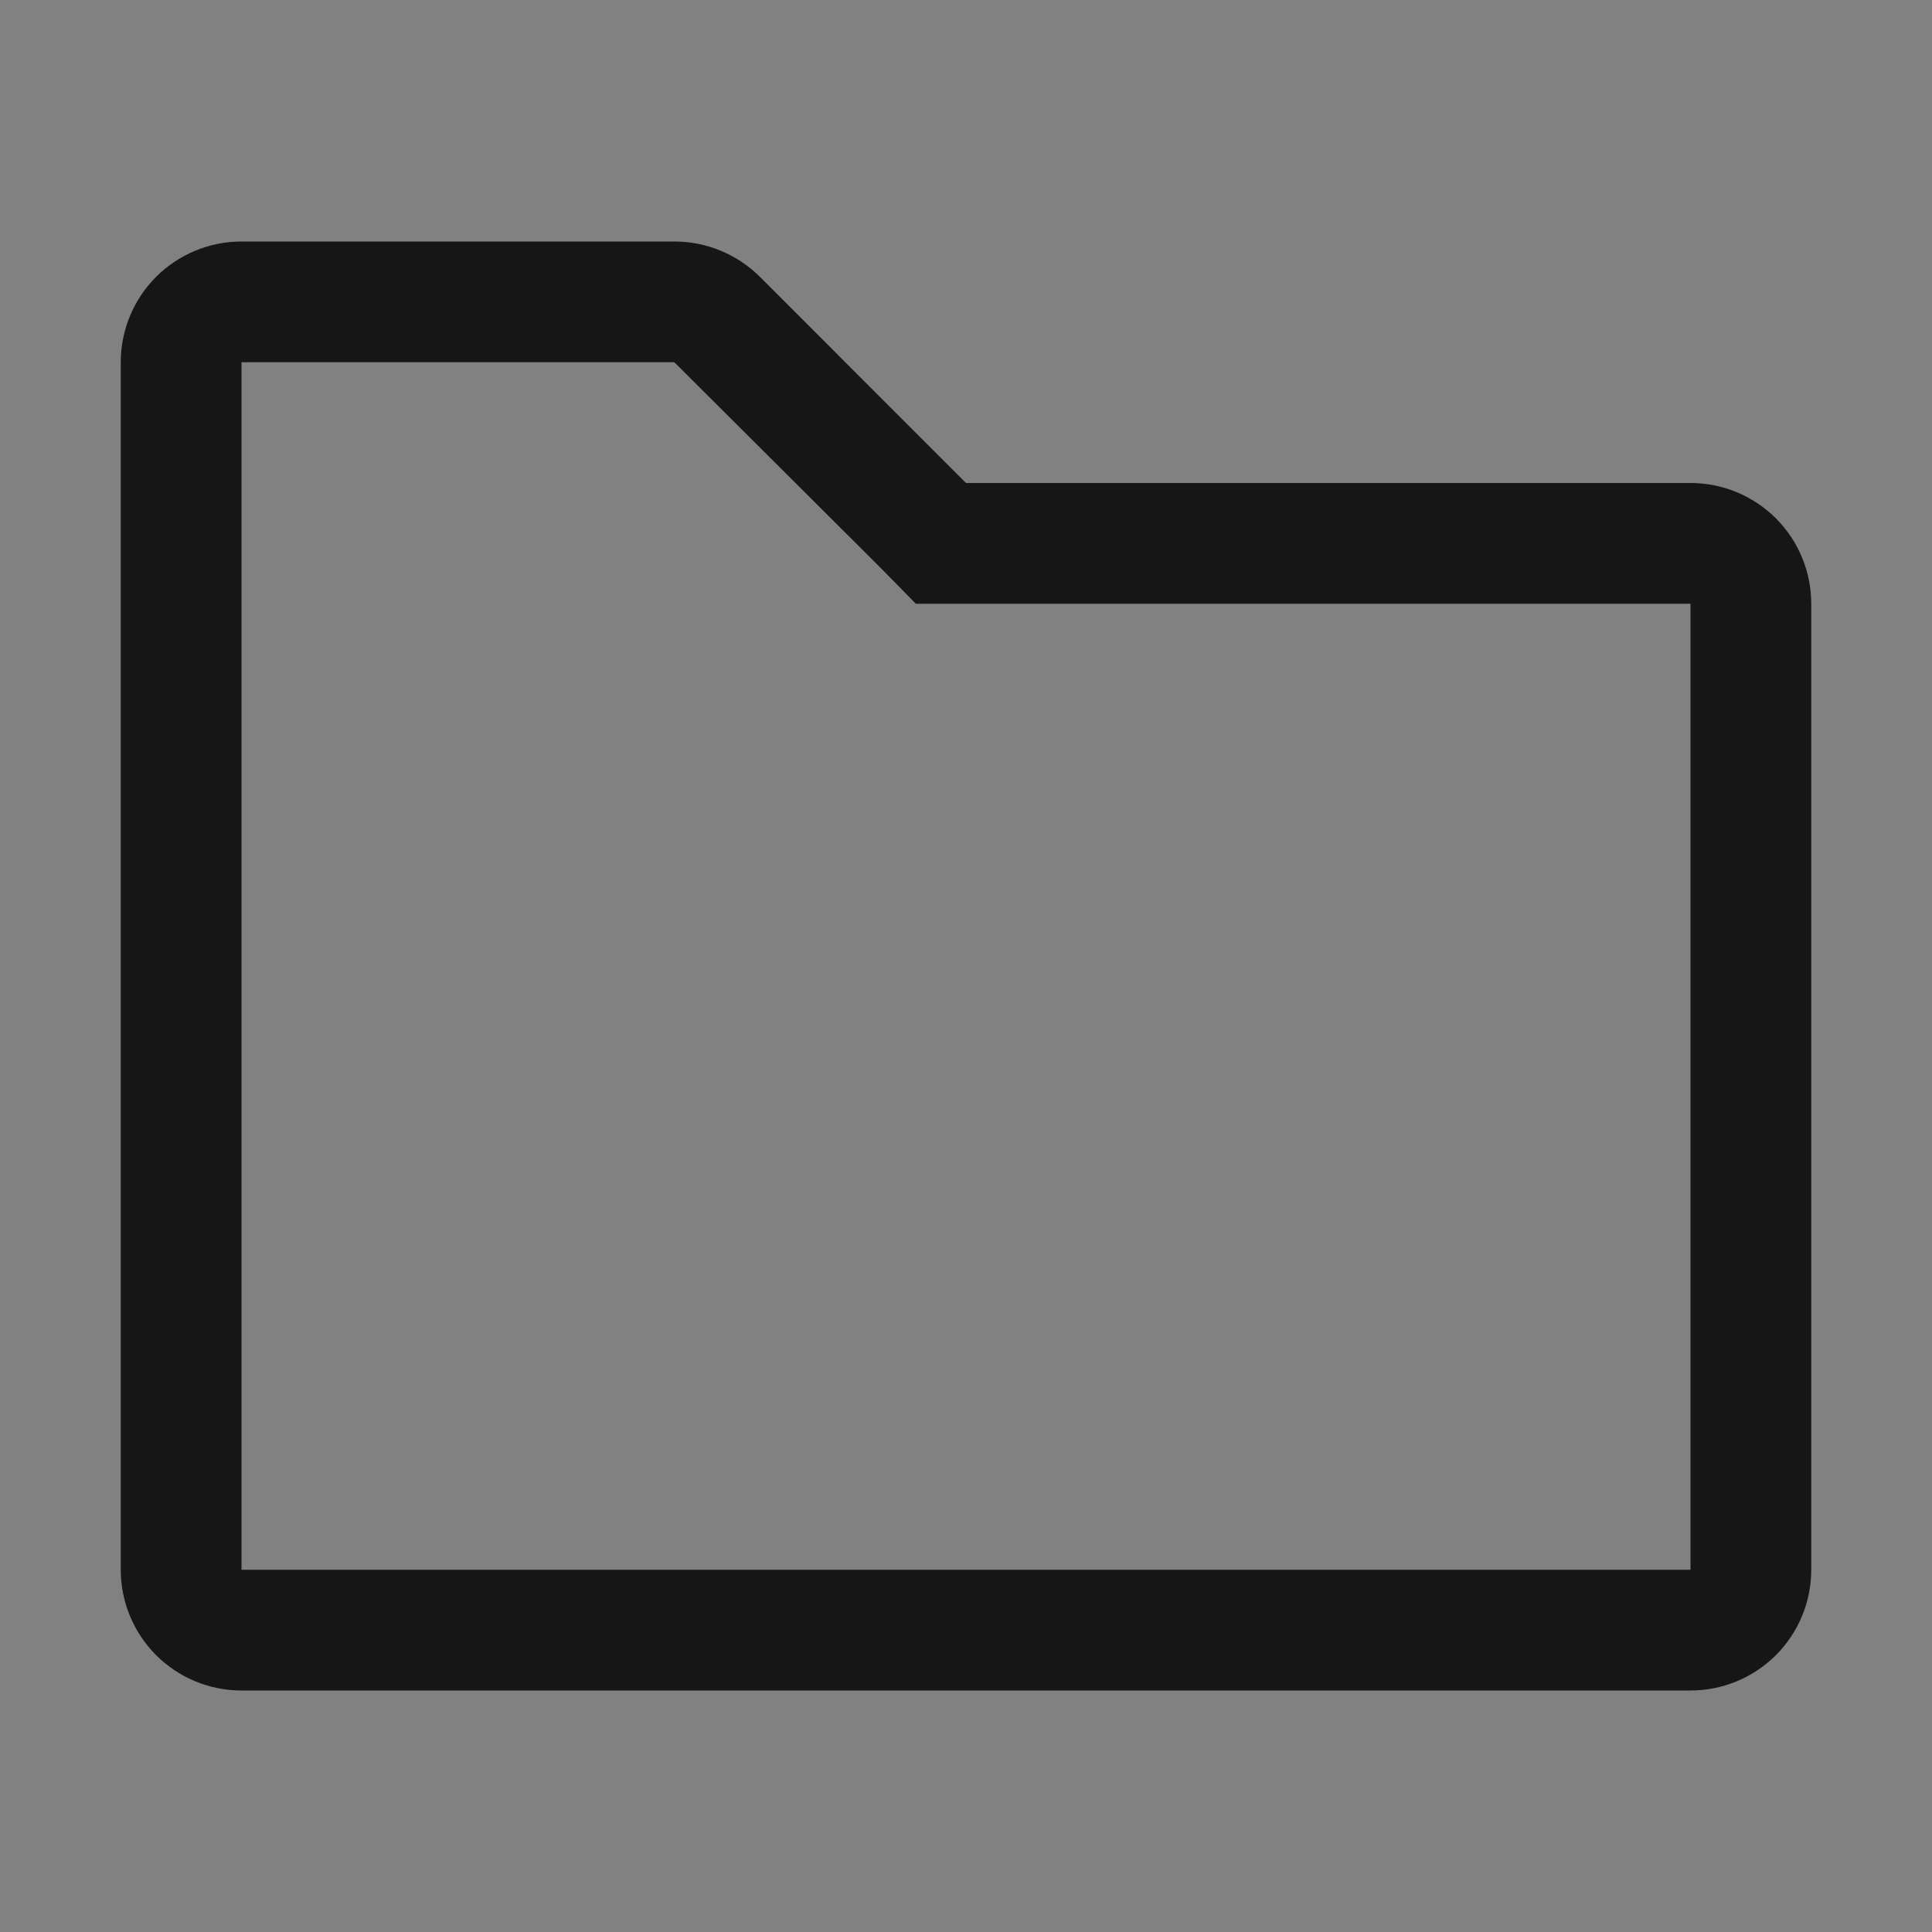 <svg width="24" height="24" viewBox="0 0 24 24" fill="none" xmlns="http://www.w3.org/2000/svg">
<rect x="0" y="0" width="24" height="24" fill="#808080" stroke="none"/>
<rect width="24" height="24" fill="white" fill-opacity="0.01" style="mix-blend-mode:multiply"/>
<path d="M8.377 4.5L10.943 7.058L11.377 7.5H21V19.5H3V4.5H8.377ZM8.377 3H3C2.602 3 2.221 3.158 1.939 3.439C1.658 3.721 1.5 4.102 1.5 4.5V19.5C1.5 19.898 1.658 20.279 1.939 20.561C2.221 20.842 2.602 21 3 21H21C21.398 21 21.779 20.842 22.061 20.561C22.342 20.279 22.5 19.898 22.5 19.5V7.5C22.5 7.102 22.342 6.721 22.061 6.439C21.779 6.158 21.398 6 21 6H12L9.443 3.442C9.303 3.302 9.137 3.191 8.954 3.115C8.771 3.039 8.575 3 8.377 3Z" fill="#161616"/>
</svg>
